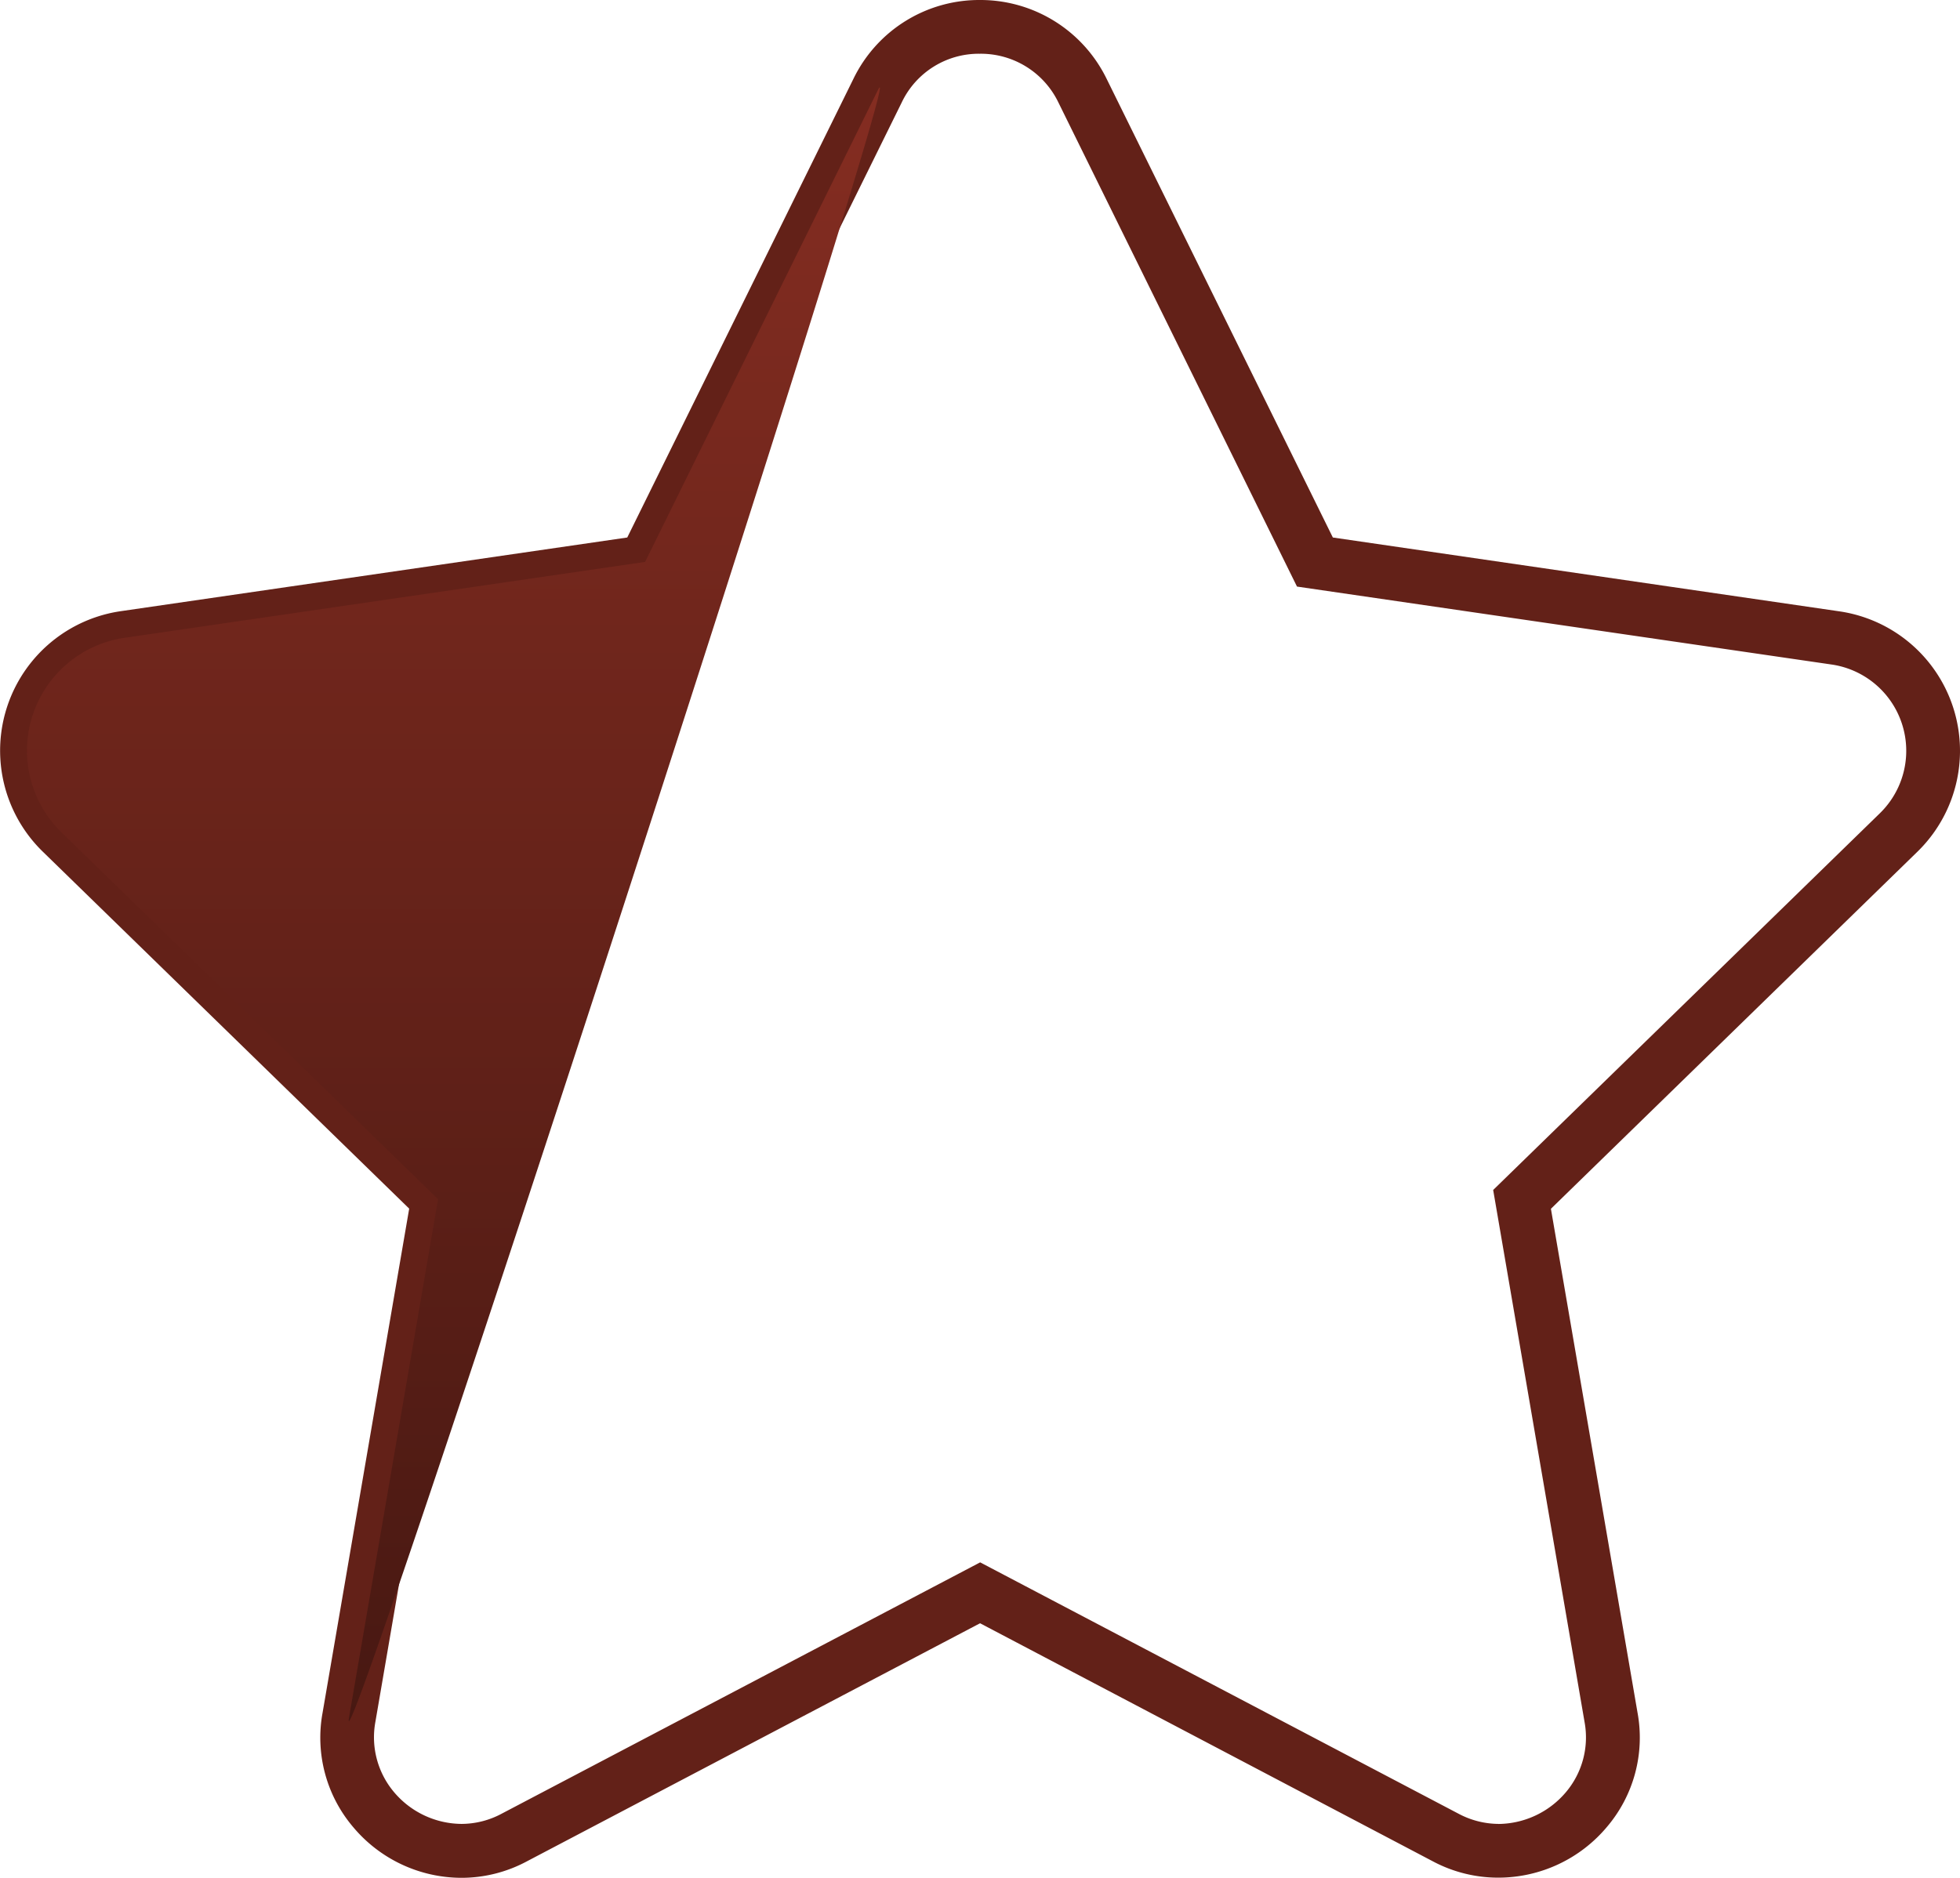 <svg xmlns="http://www.w3.org/2000/svg" xmlns:xlink="http://www.w3.org/1999/xlink" width="36.456" height="34.937" viewBox="0 0 36.456 34.937"><defs><linearGradient id="a" x1="0.5" x2="0.5" y2="1" gradientUnits="objectBoundingBox"><stop offset="0" stop-color="#882e22"/><stop offset="1" stop-color="#441711"/></linearGradient></defs><g transform="translate(-1426.783 -225.064)"><path d="M19.165-.5h0A2.612,2.612,0,0,1,21.52.958L25.732,9.5l9.423,1.374a2.622,2.622,0,0,1,1.45,4.472l-6.817,6.643L31.4,31.369a2.563,2.563,0,0,1-.569,2.119,2.638,2.638,0,0,1-2.018.945,2.585,2.585,0,0,1-1.214-.3L19.17,29.7,10.74,34.13a2.575,2.575,0,0,1-1.216.306,2.634,2.634,0,0,1-2.014-.944,2.567,2.567,0,0,1-.57-2.122l1.612-9.384L1.735,15.343a2.622,2.622,0,0,1,1.45-4.472L12.608,9.5,16.819.958A2.6,2.6,0,0,1,19.165-.5Zm9.648,33.934a1.662,1.662,0,0,0,1.253-.59,1.578,1.578,0,0,0,.348-1.305l-1.7-9.9,7.194-7.01a1.622,1.622,0,0,0-.9-2.766l-9.943-1.45L20.624,1.4A1.6,1.6,0,0,0,19.165.5h0a1.586,1.586,0,0,0-1.449.9l-4.444,9.01-9.943,1.45a1.622,1.622,0,0,0-.9,2.766l7.194,7.01-1.7,9.9a1.582,1.582,0,0,0,.349,1.308,1.658,1.658,0,0,0,1.25.589,1.587,1.587,0,0,0,.75-.19l8.9-4.676,8.895,4.675A1.6,1.6,0,0,0,28.813,33.433Z" transform="translate(1425.842 225.564)" fill="#632118"/><path d="M17.268,1.18,12.94,9.954,3.257,11.366a2.122,2.122,0,0,0-1.173,3.619l7.005,6.826L7.433,31.454C7.134,33.2,18.041-.387,17.268,1.18Z" transform="translate(1425.842 225.564)" fill="url(#a)"/></g></svg>